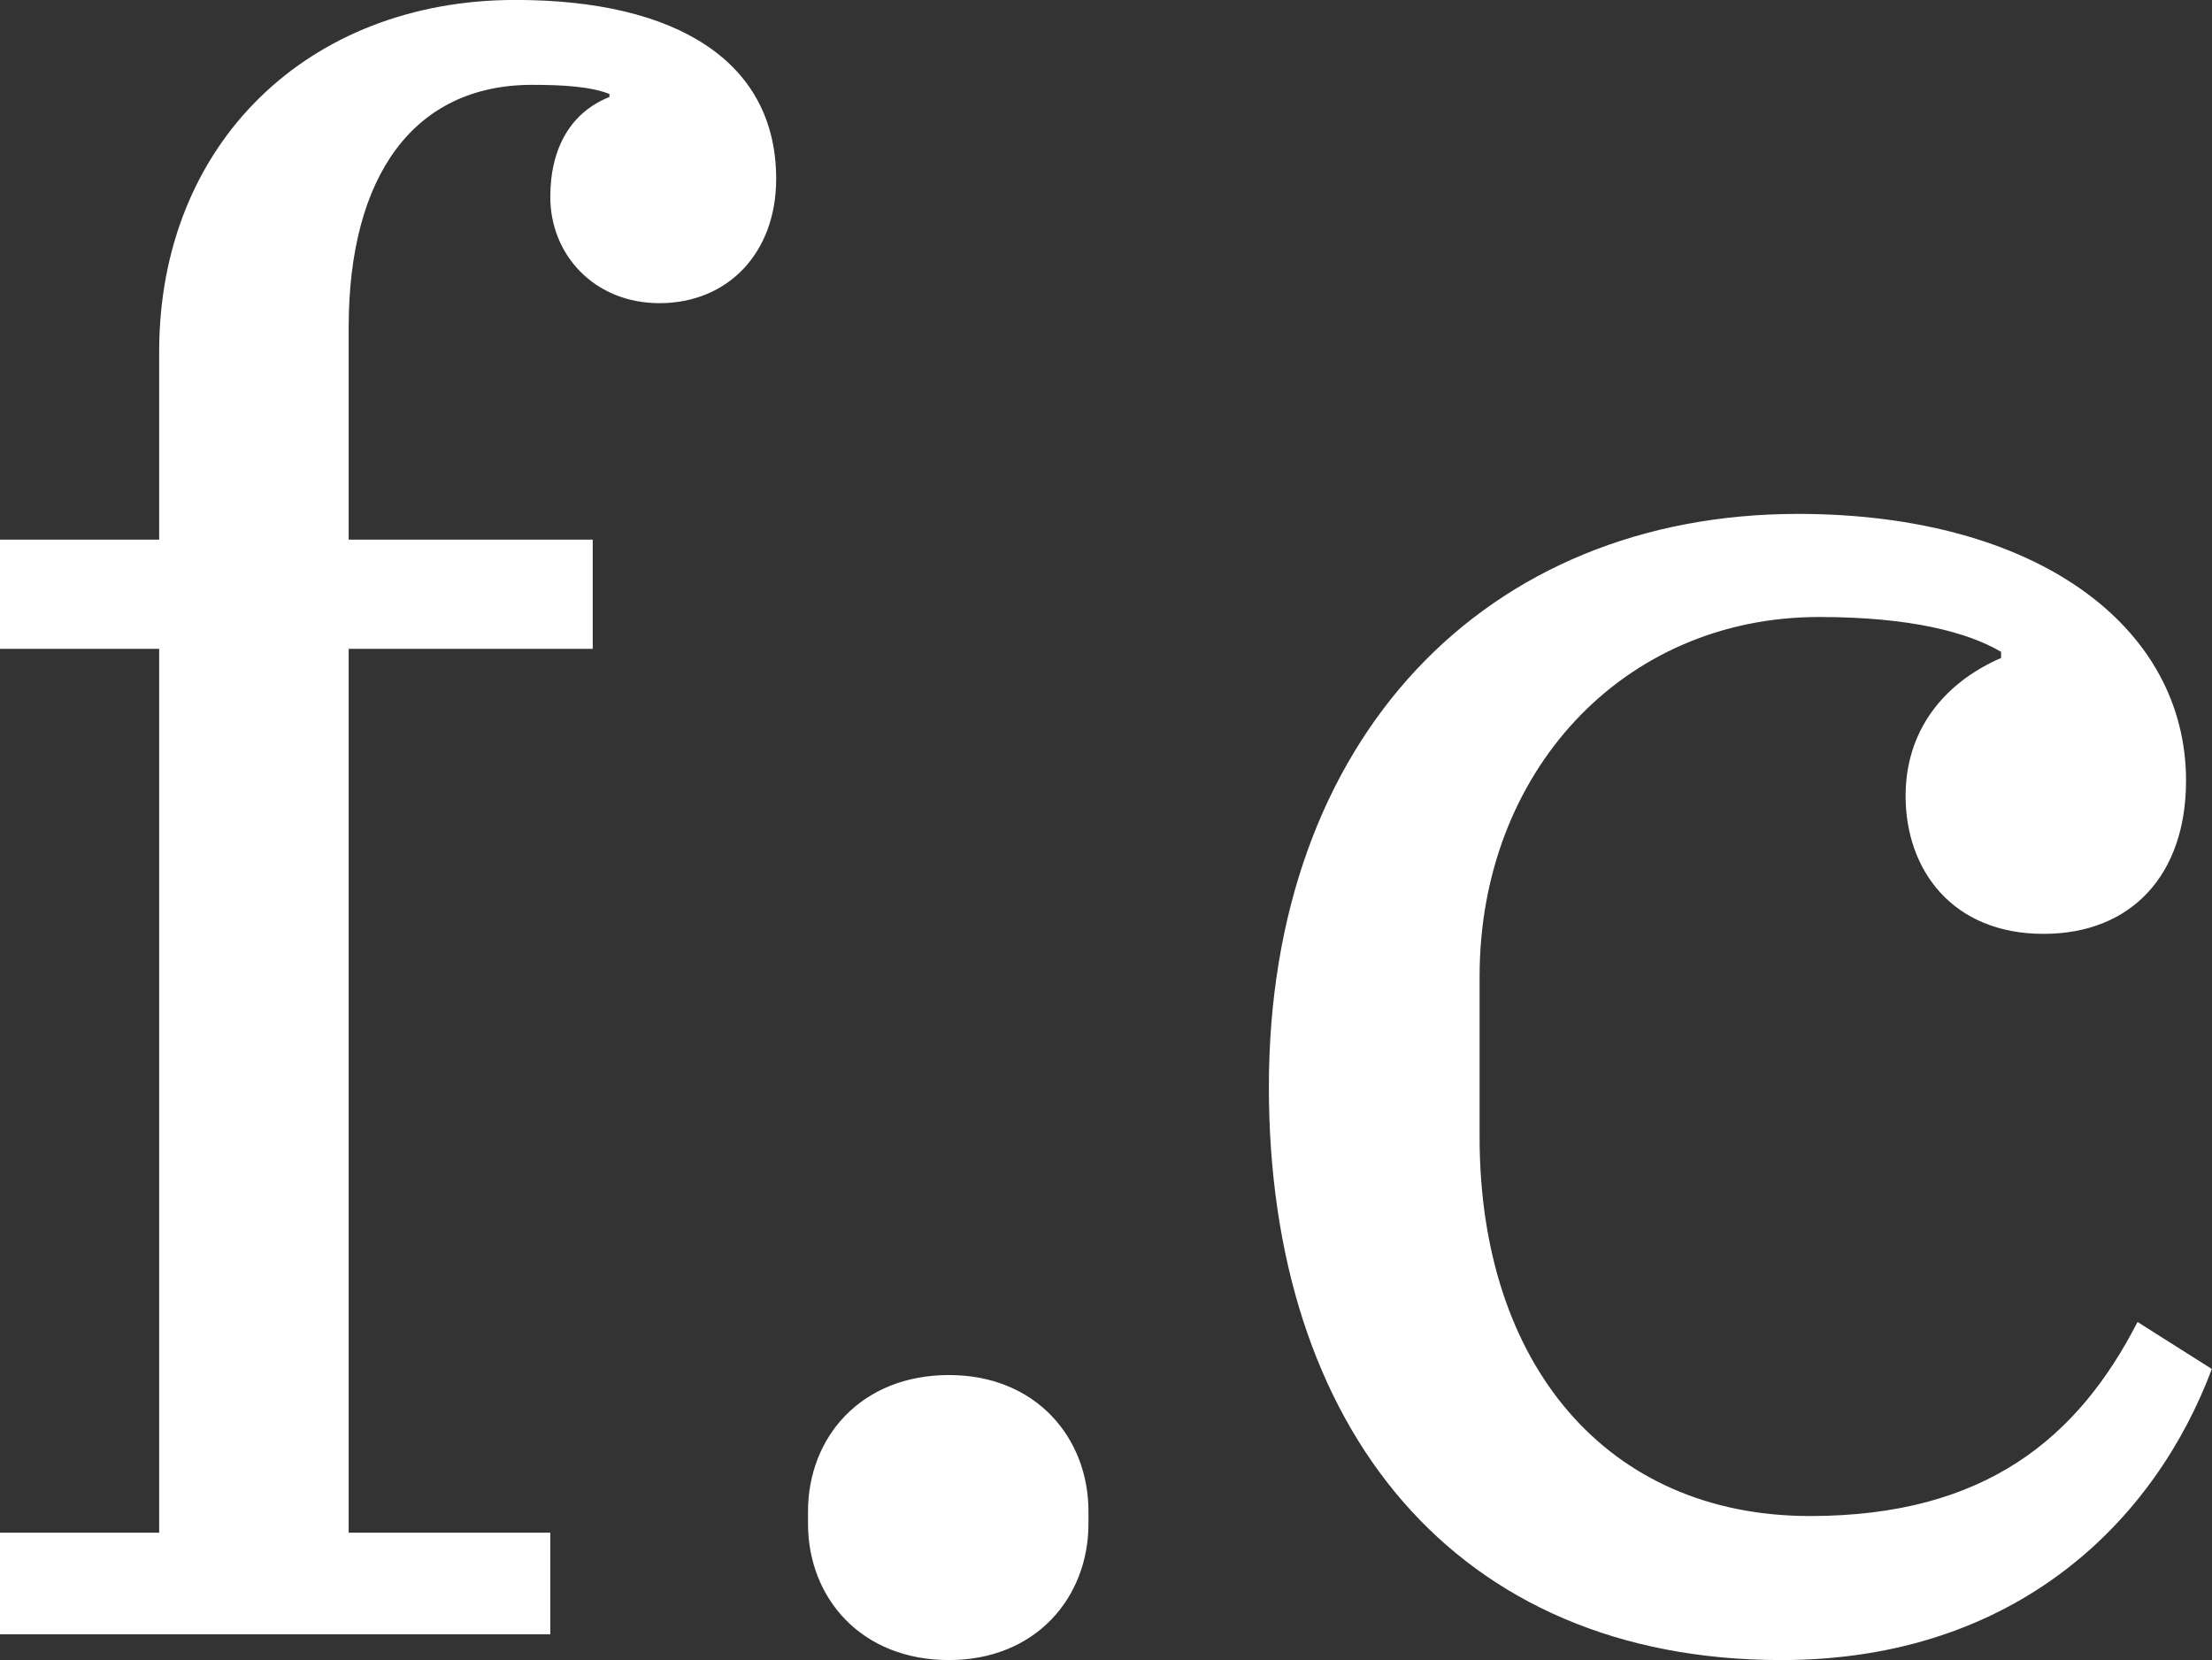 <svg data-v-423bf9ae="" xmlns="http://www.w3.org/2000/svg" viewBox="0 0 79.945 60" class="font"><rect x="0" y="0" width="79.945" height="60" fill="#333333" stroke="none"/><!----><!----><!----><g data-v-423bf9ae="" id="f8dfcb99-8bd7-4d7b-9f8a-9a2e0b474c3e" fill="white" transform="matrix(5.479,0,0,5.479,-3.452,-19.562)"><path d="M0.63 14.35L4.26 14.35L4.26 13.68L2.93 13.68L2.93 7.85L4.54 7.85L4.54 7.13L2.93 7.13L2.93 5.73C2.93 4.73 3.36 4.13 4.14 4.13C4.34 4.13 4.52 4.14 4.65 4.19L4.65 4.21C4.40 4.31 4.26 4.54 4.26 4.87C4.26 5.25 4.55 5.57 4.98 5.57C5.43 5.57 5.75 5.24 5.75 4.75C5.75 3.98 5.10 3.57 4.03 3.57C2.66 3.57 1.68 4.52 1.68 5.89L1.68 7.13L0.63 7.13L0.63 7.85L1.68 7.85L1.68 13.68L0.63 13.68ZM6.89 14.52C7.46 14.52 7.81 14.11 7.81 13.62L7.81 13.54C7.81 13.05 7.46 12.64 6.89 12.64C6.31 12.64 5.96 13.05 5.96 13.54L5.96 13.62C5.96 14.11 6.31 14.52 6.89 14.52ZM12.38 14.52C13.94 14.52 14.85 13.59 15.22 12.60L14.73 12.29C14.34 13.05 13.73 13.57 12.57 13.57C11.23 13.57 10.39 12.57 10.39 11.07L10.39 10.01C10.39 8.67 11.33 7.64 12.63 7.64C13.23 7.64 13.61 7.74 13.83 7.87L13.83 7.91C13.44 8.08 13.20 8.40 13.20 8.82C13.20 9.31 13.51 9.73 14.11 9.73C14.69 9.73 15.05 9.34 15.05 8.72C15.05 7.70 14.06 6.96 12.49 6.96C10.43 6.96 9.00 8.44 9.00 10.74C9.00 12.99 10.23 14.52 12.38 14.52Z"></path></g><!----><!----></svg>